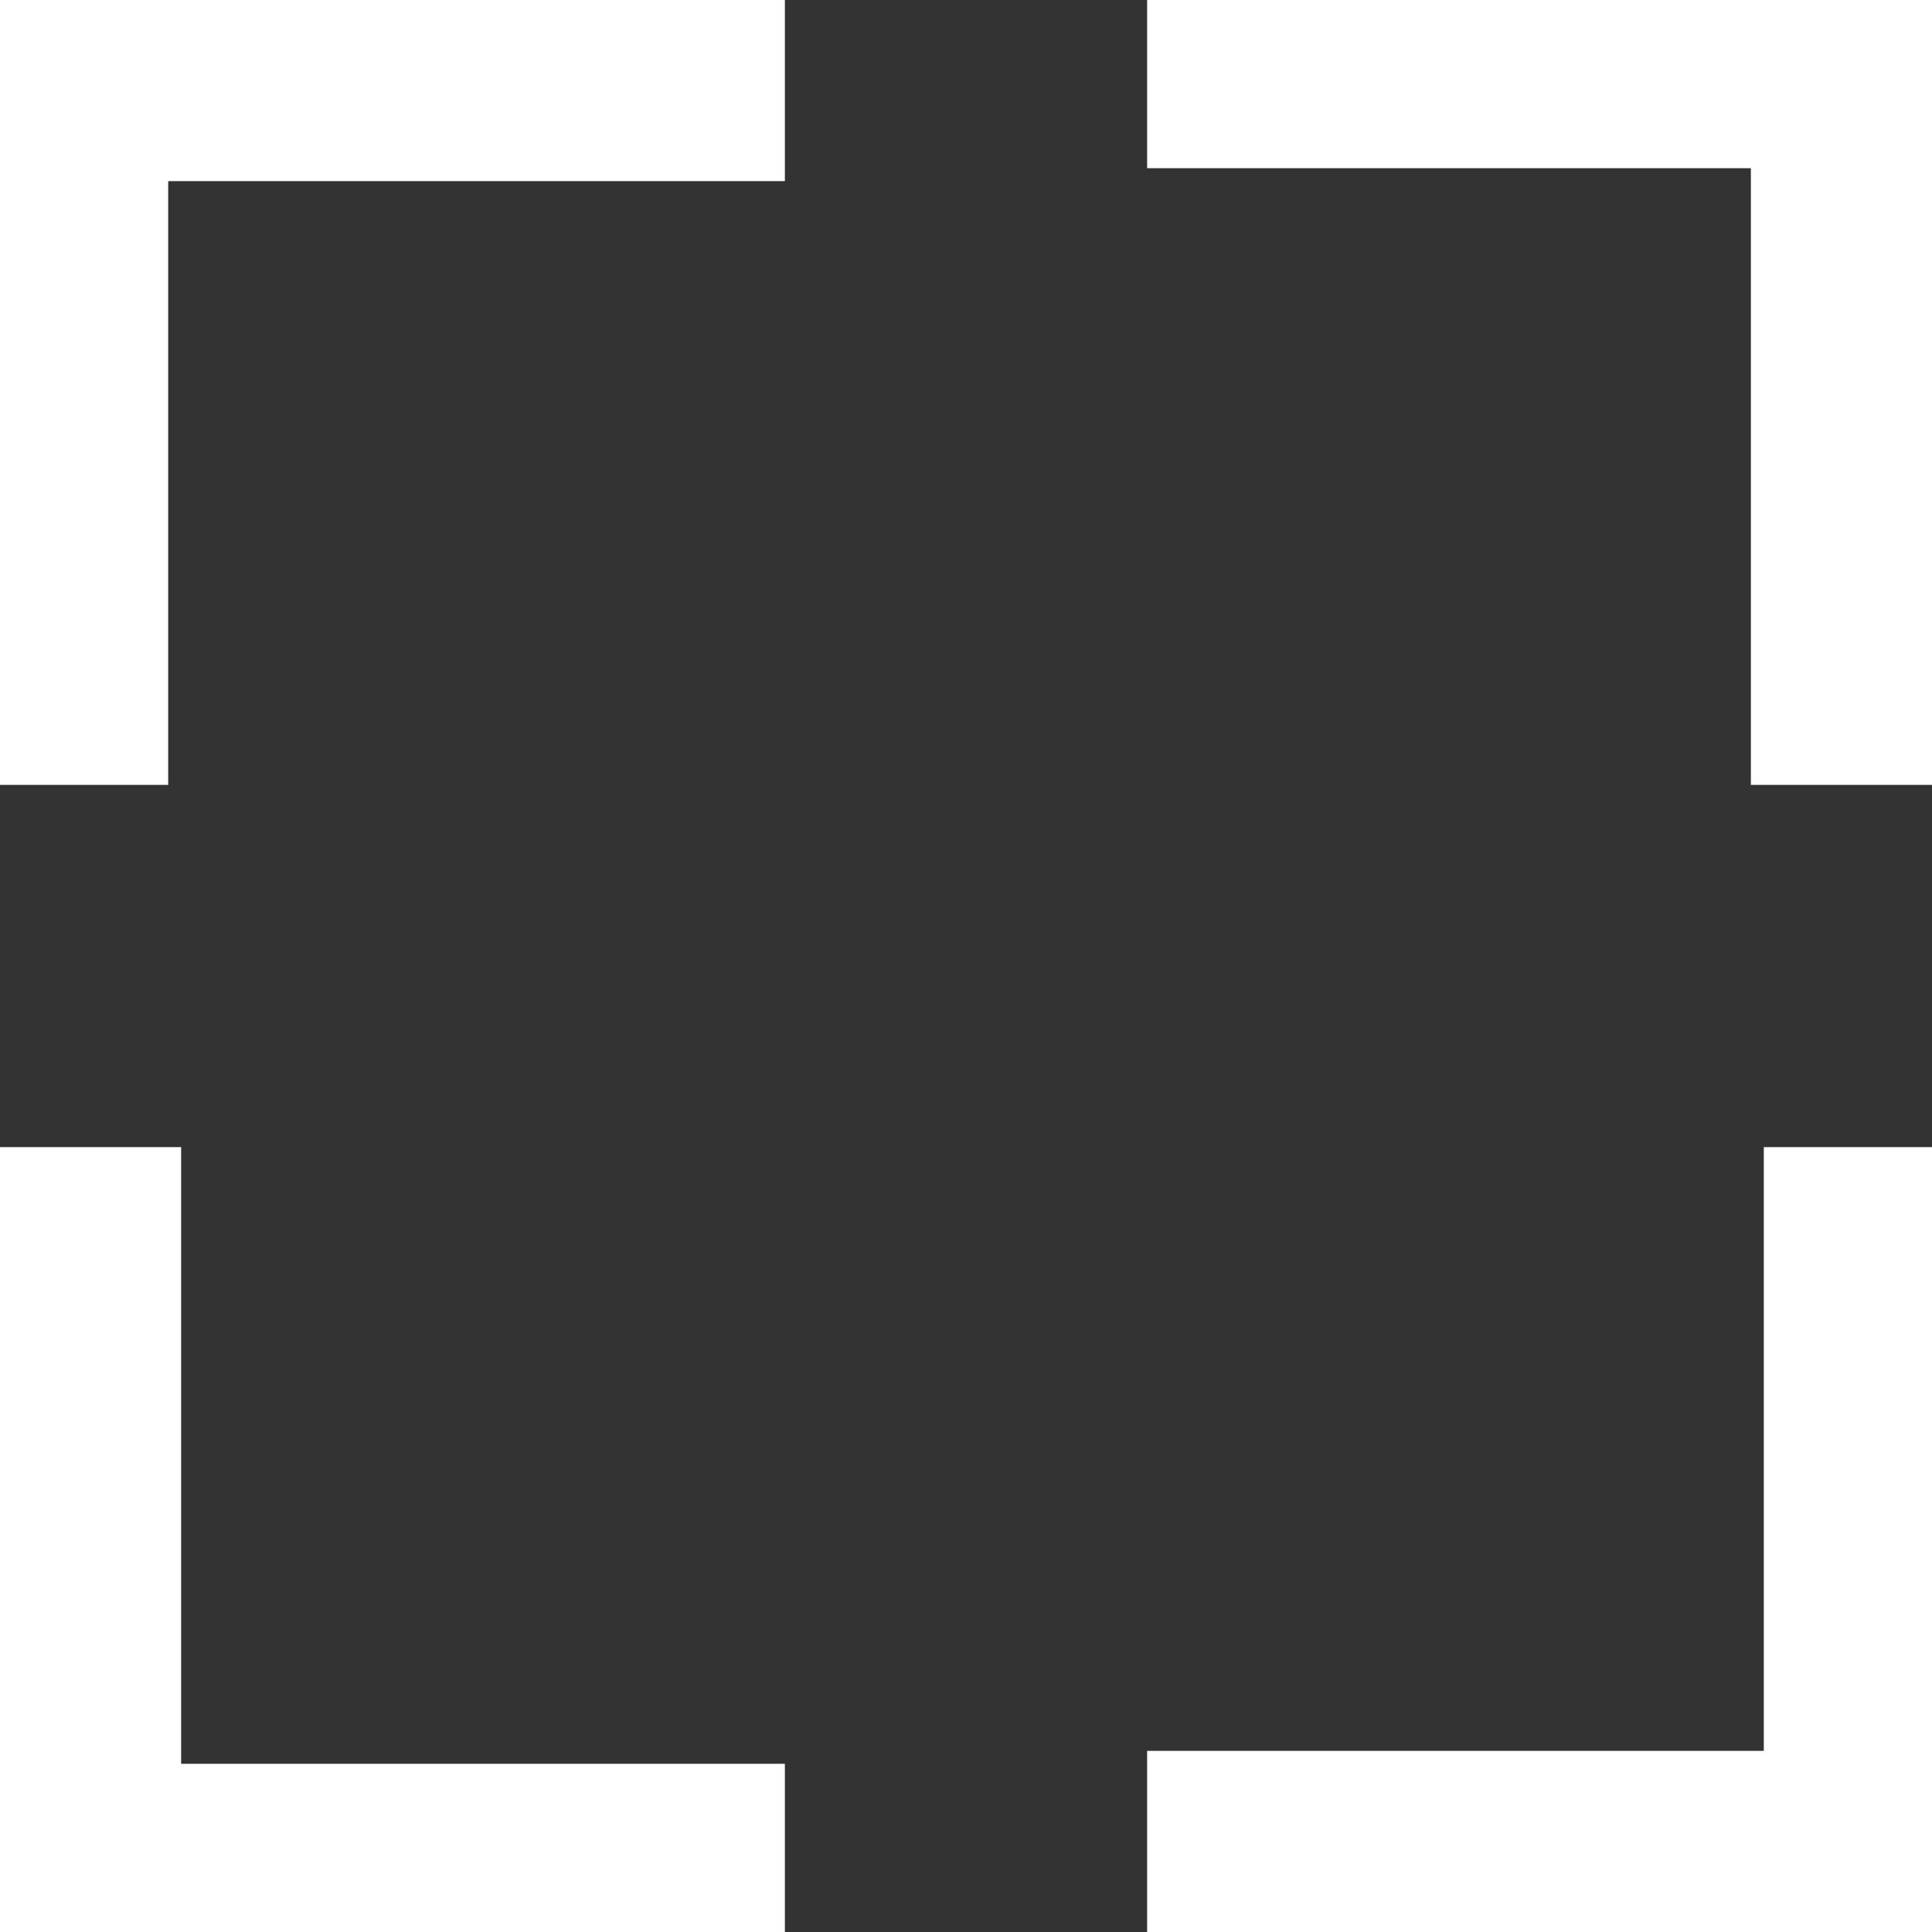 <svg width="32" height="32" viewBox="0 0 32 32" fill="none" xmlns="http://www.w3.org/2000/svg">
<rect x="0" y="0" width="32" height="32" fill="#333333" stroke="none"/>
<g clip-path="url(#clip0)">
<path fill-rule="evenodd" clip-rule="evenodd" d="M0.929 0H0V13H2.786V3L13 3V0H2.786H0.929Z" fill="white"/>
<path fill-rule="evenodd" clip-rule="evenodd" d="M32 0.929L32 0L19 -5.68248e-07L19 2.786L29 2.786L29 13L32 13L32 2.786L32 0.929Z" fill="white"/>
<path fill-rule="evenodd" clip-rule="evenodd" d="M1.10731e-08 31.071L0 32L13 32L13 29.214L3 29.214L3 19L1.55023e-07 19L3.32193e-08 29.214L1.10731e-08 31.071Z" fill="white"/>
<path fill-rule="evenodd" clip-rule="evenodd" d="M31.071 32L32 32L32 19L29.214 19L29.214 29L19 29L19 32L29.214 32L31.071 32Z" fill="white"/>
</g>
<defs>
<clipPath id="clip0">
<rect width="32" height="32" fill="white"/>
</clipPath>
</defs>
</svg>
